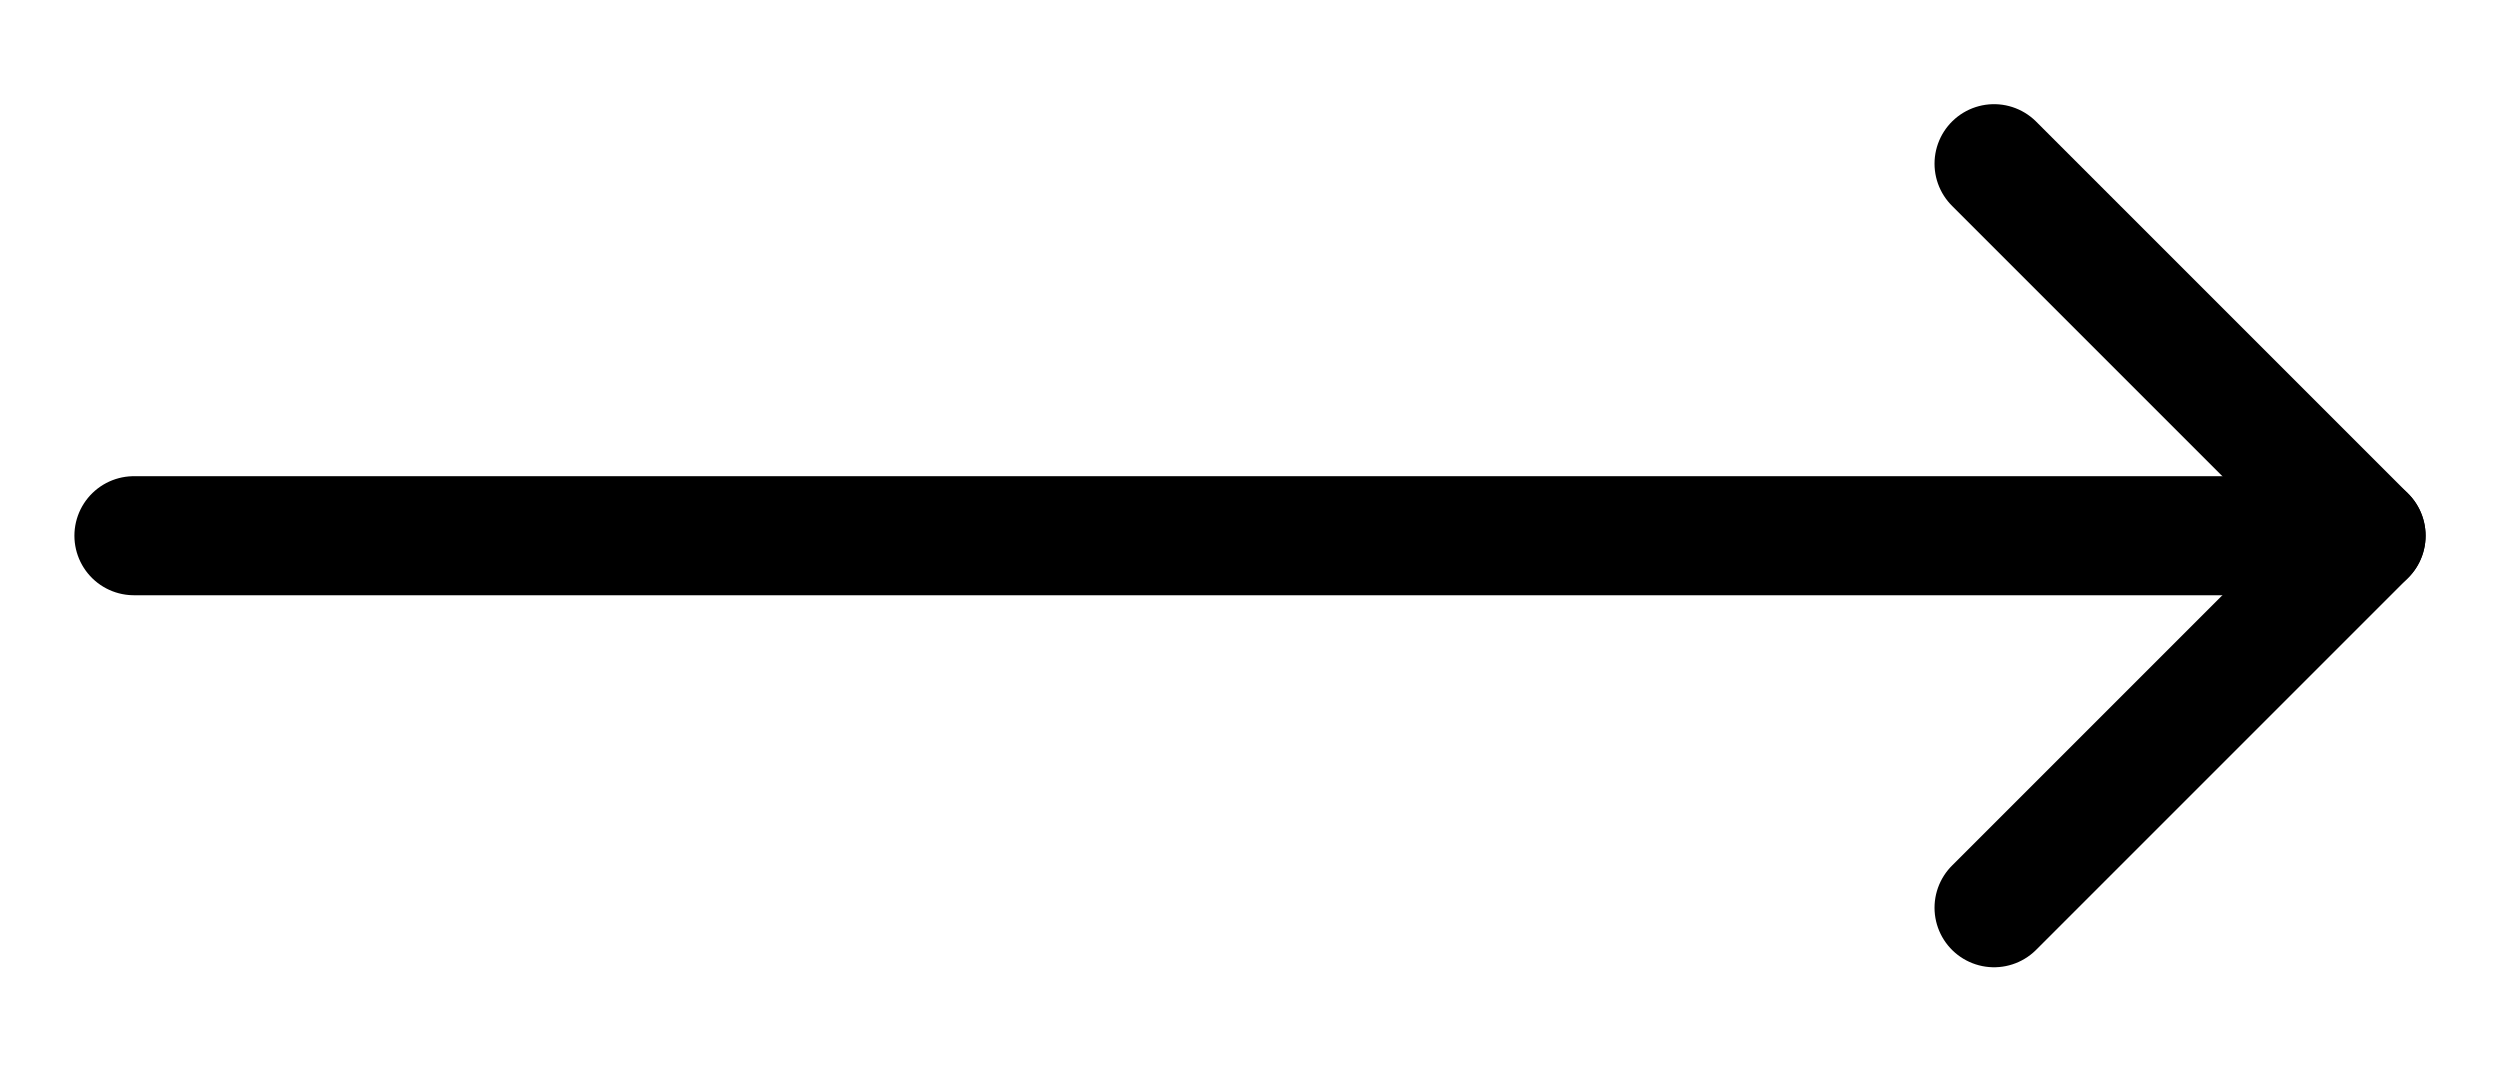 <svg width="21" height="9" viewBox="0 0 21 9" fill="none" xmlns="http://www.w3.org/2000/svg">
<path d="M1.125 4.5H19.875" stroke="black" stroke-linecap="round" stroke-linejoin="round"/>
<path d="M16.75 7.625L19.875 4.5L16.75 1.375" stroke="black" stroke-linecap="round" stroke-linejoin="round"/>
</svg>
